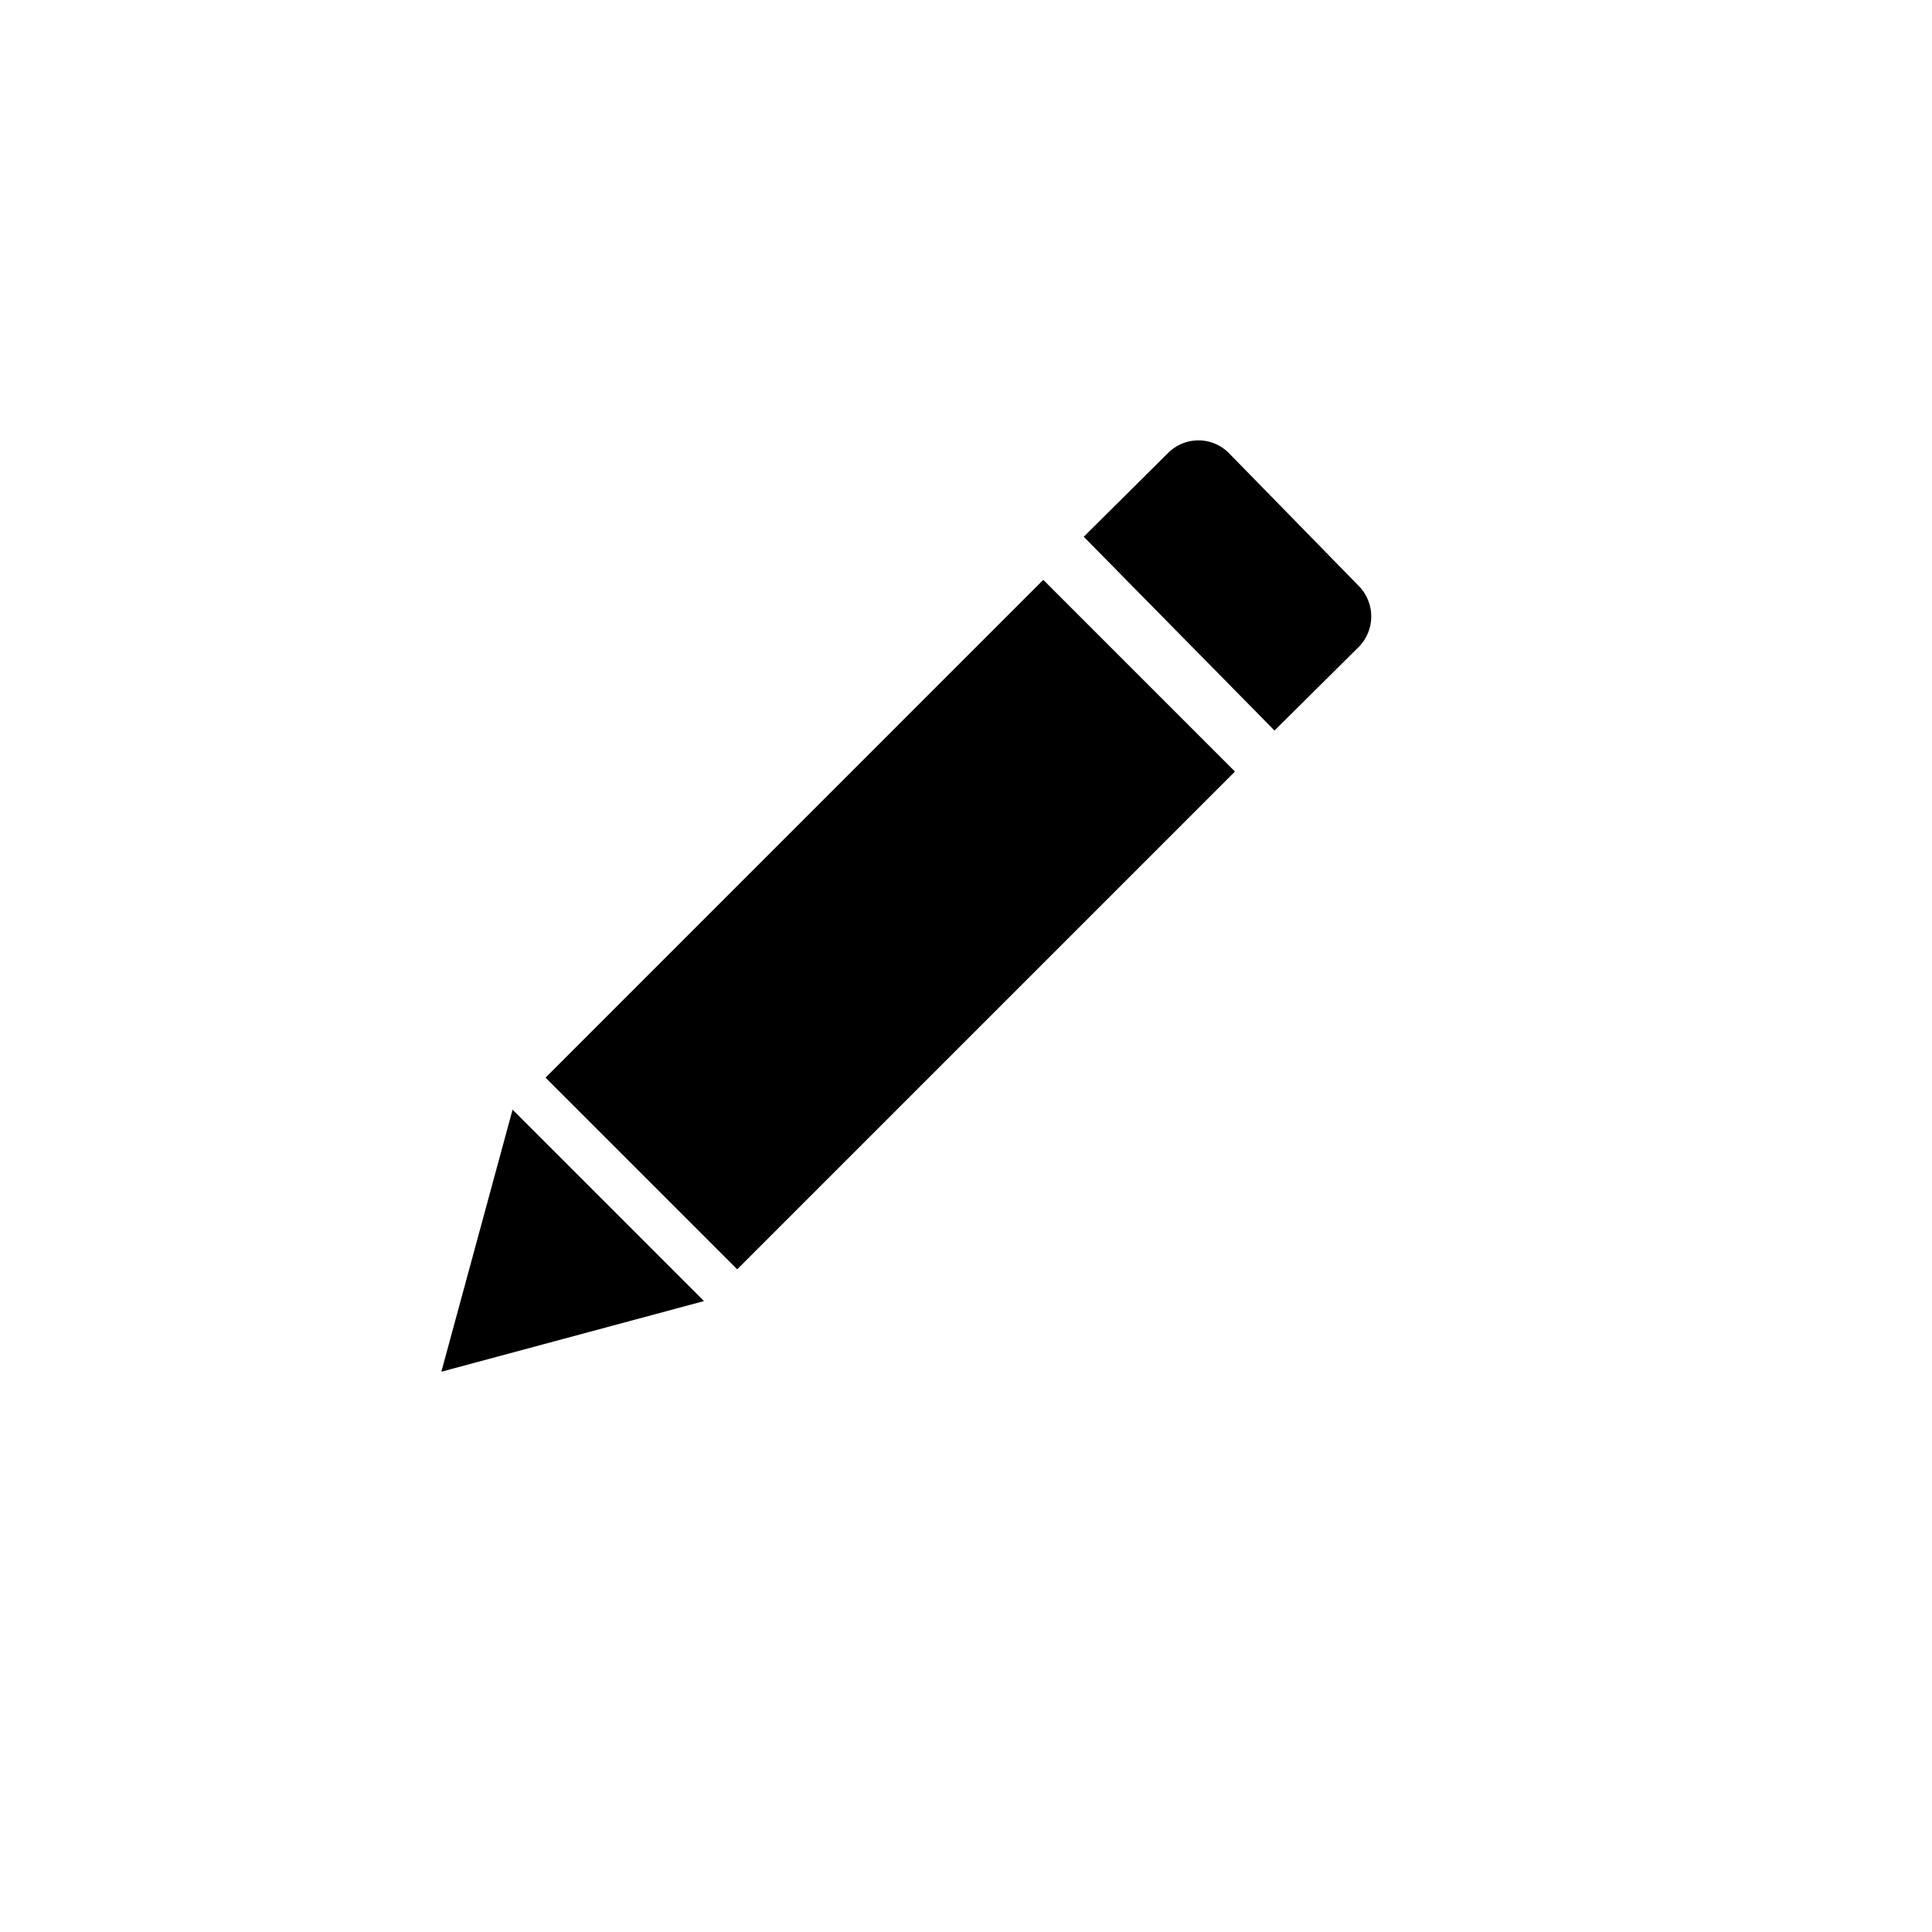 <svg width="100%" height="100%" class="hidden" preserveAspectRatio="xMidYMin" xmlns="http://www.w3.org/2000/svg" viewBox="0 0 32 32" id="edit">
    <path d="m7.31 22.72 4.35-1.17-3.17-3.17-1.18 4.34ZM9.035 17.85l8.245-8.246 3.175 3.175-8.245 8.245-3.175-3.175ZM21.11 12.1l1.4-1.39a.72.72 0 0 0 0-1L20.35 7.5a.71.71 0 0 0-1 0l-1.4 1.39 3.16 3.21Z"></path>
</svg>
